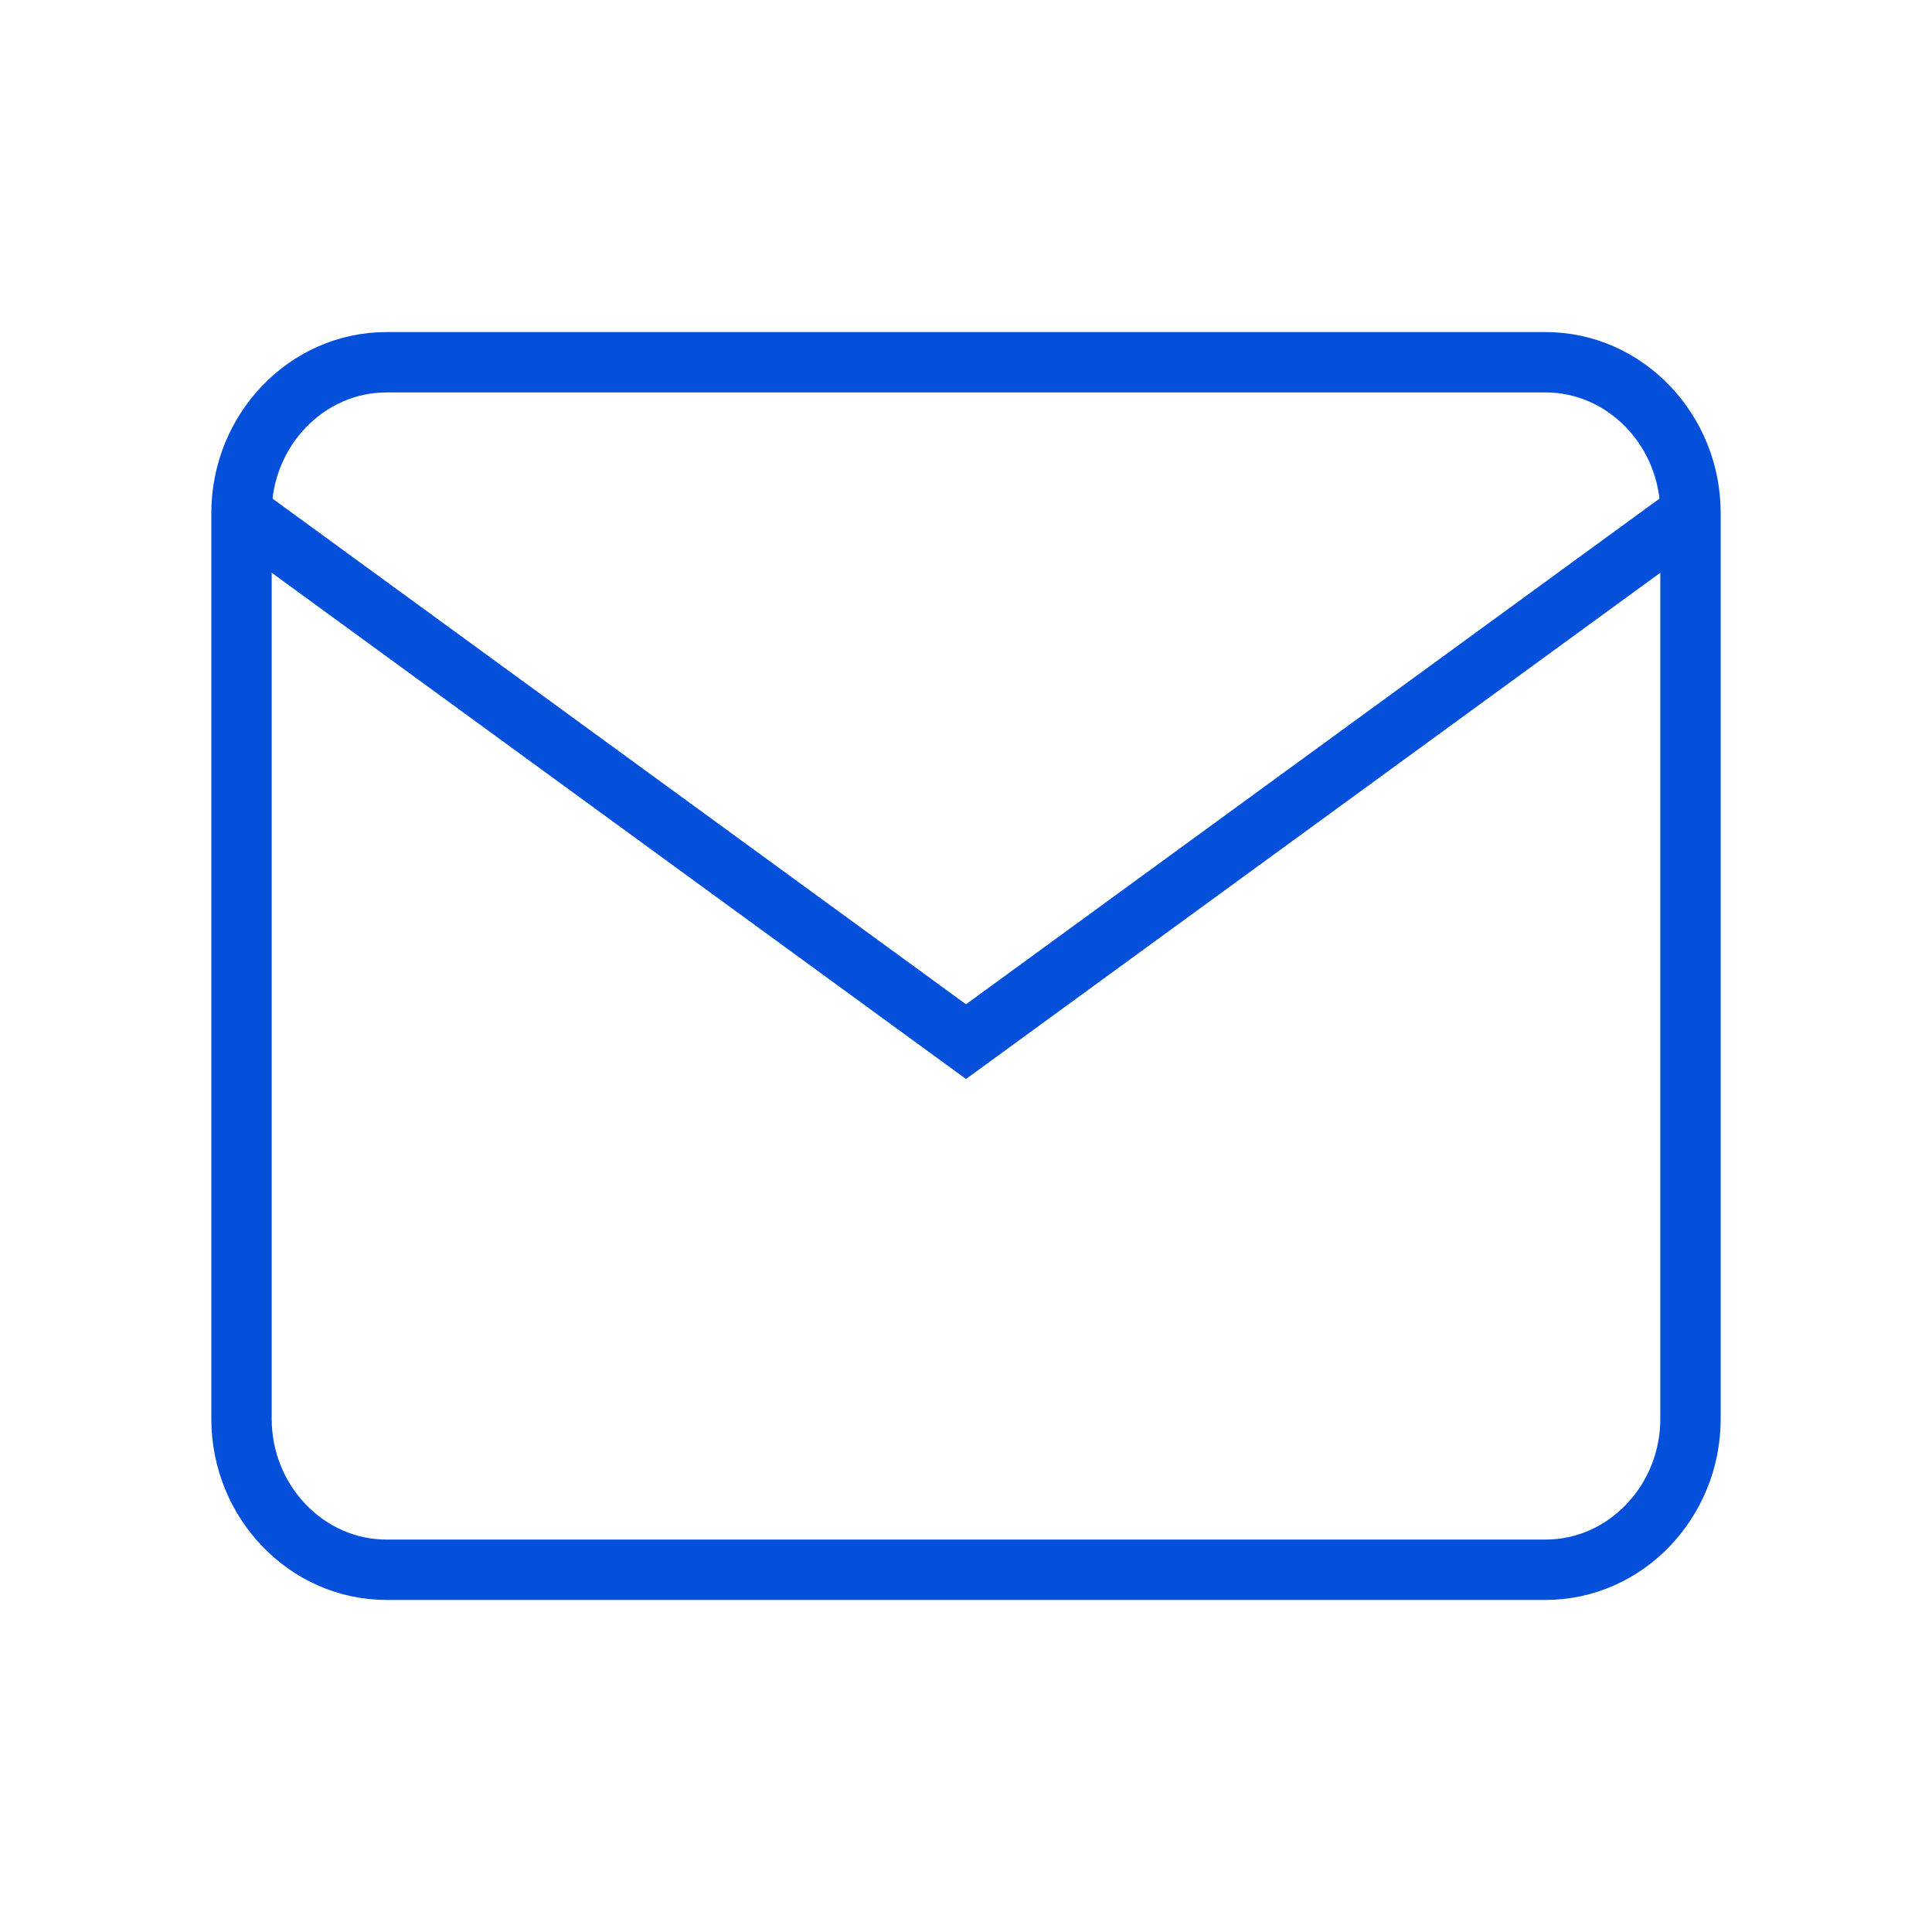 <svg width="32" height="32" viewBox="0 0 32 32" fill="none" xmlns="http://www.w3.org/2000/svg">
<path d="M6.4 6H25.6C26.92 6 28 7.125 28 8.5V23.5C28 24.875 26.92 26 25.6 26H6.4C5.08 26 4 24.875 4 23.5V8.5C4 7.125 5.08 6 6.4 6Z" stroke="#0450DA" strokeWidth="3" strokeLinecap="round" strokeLinejoin="round"/>
<path d="M28 8.503L16 17.253L4 8.503" stroke="#0450DA" strokeWidth="3" strokeLinecap="round" strokeLinejoin="round"/>
</svg>
